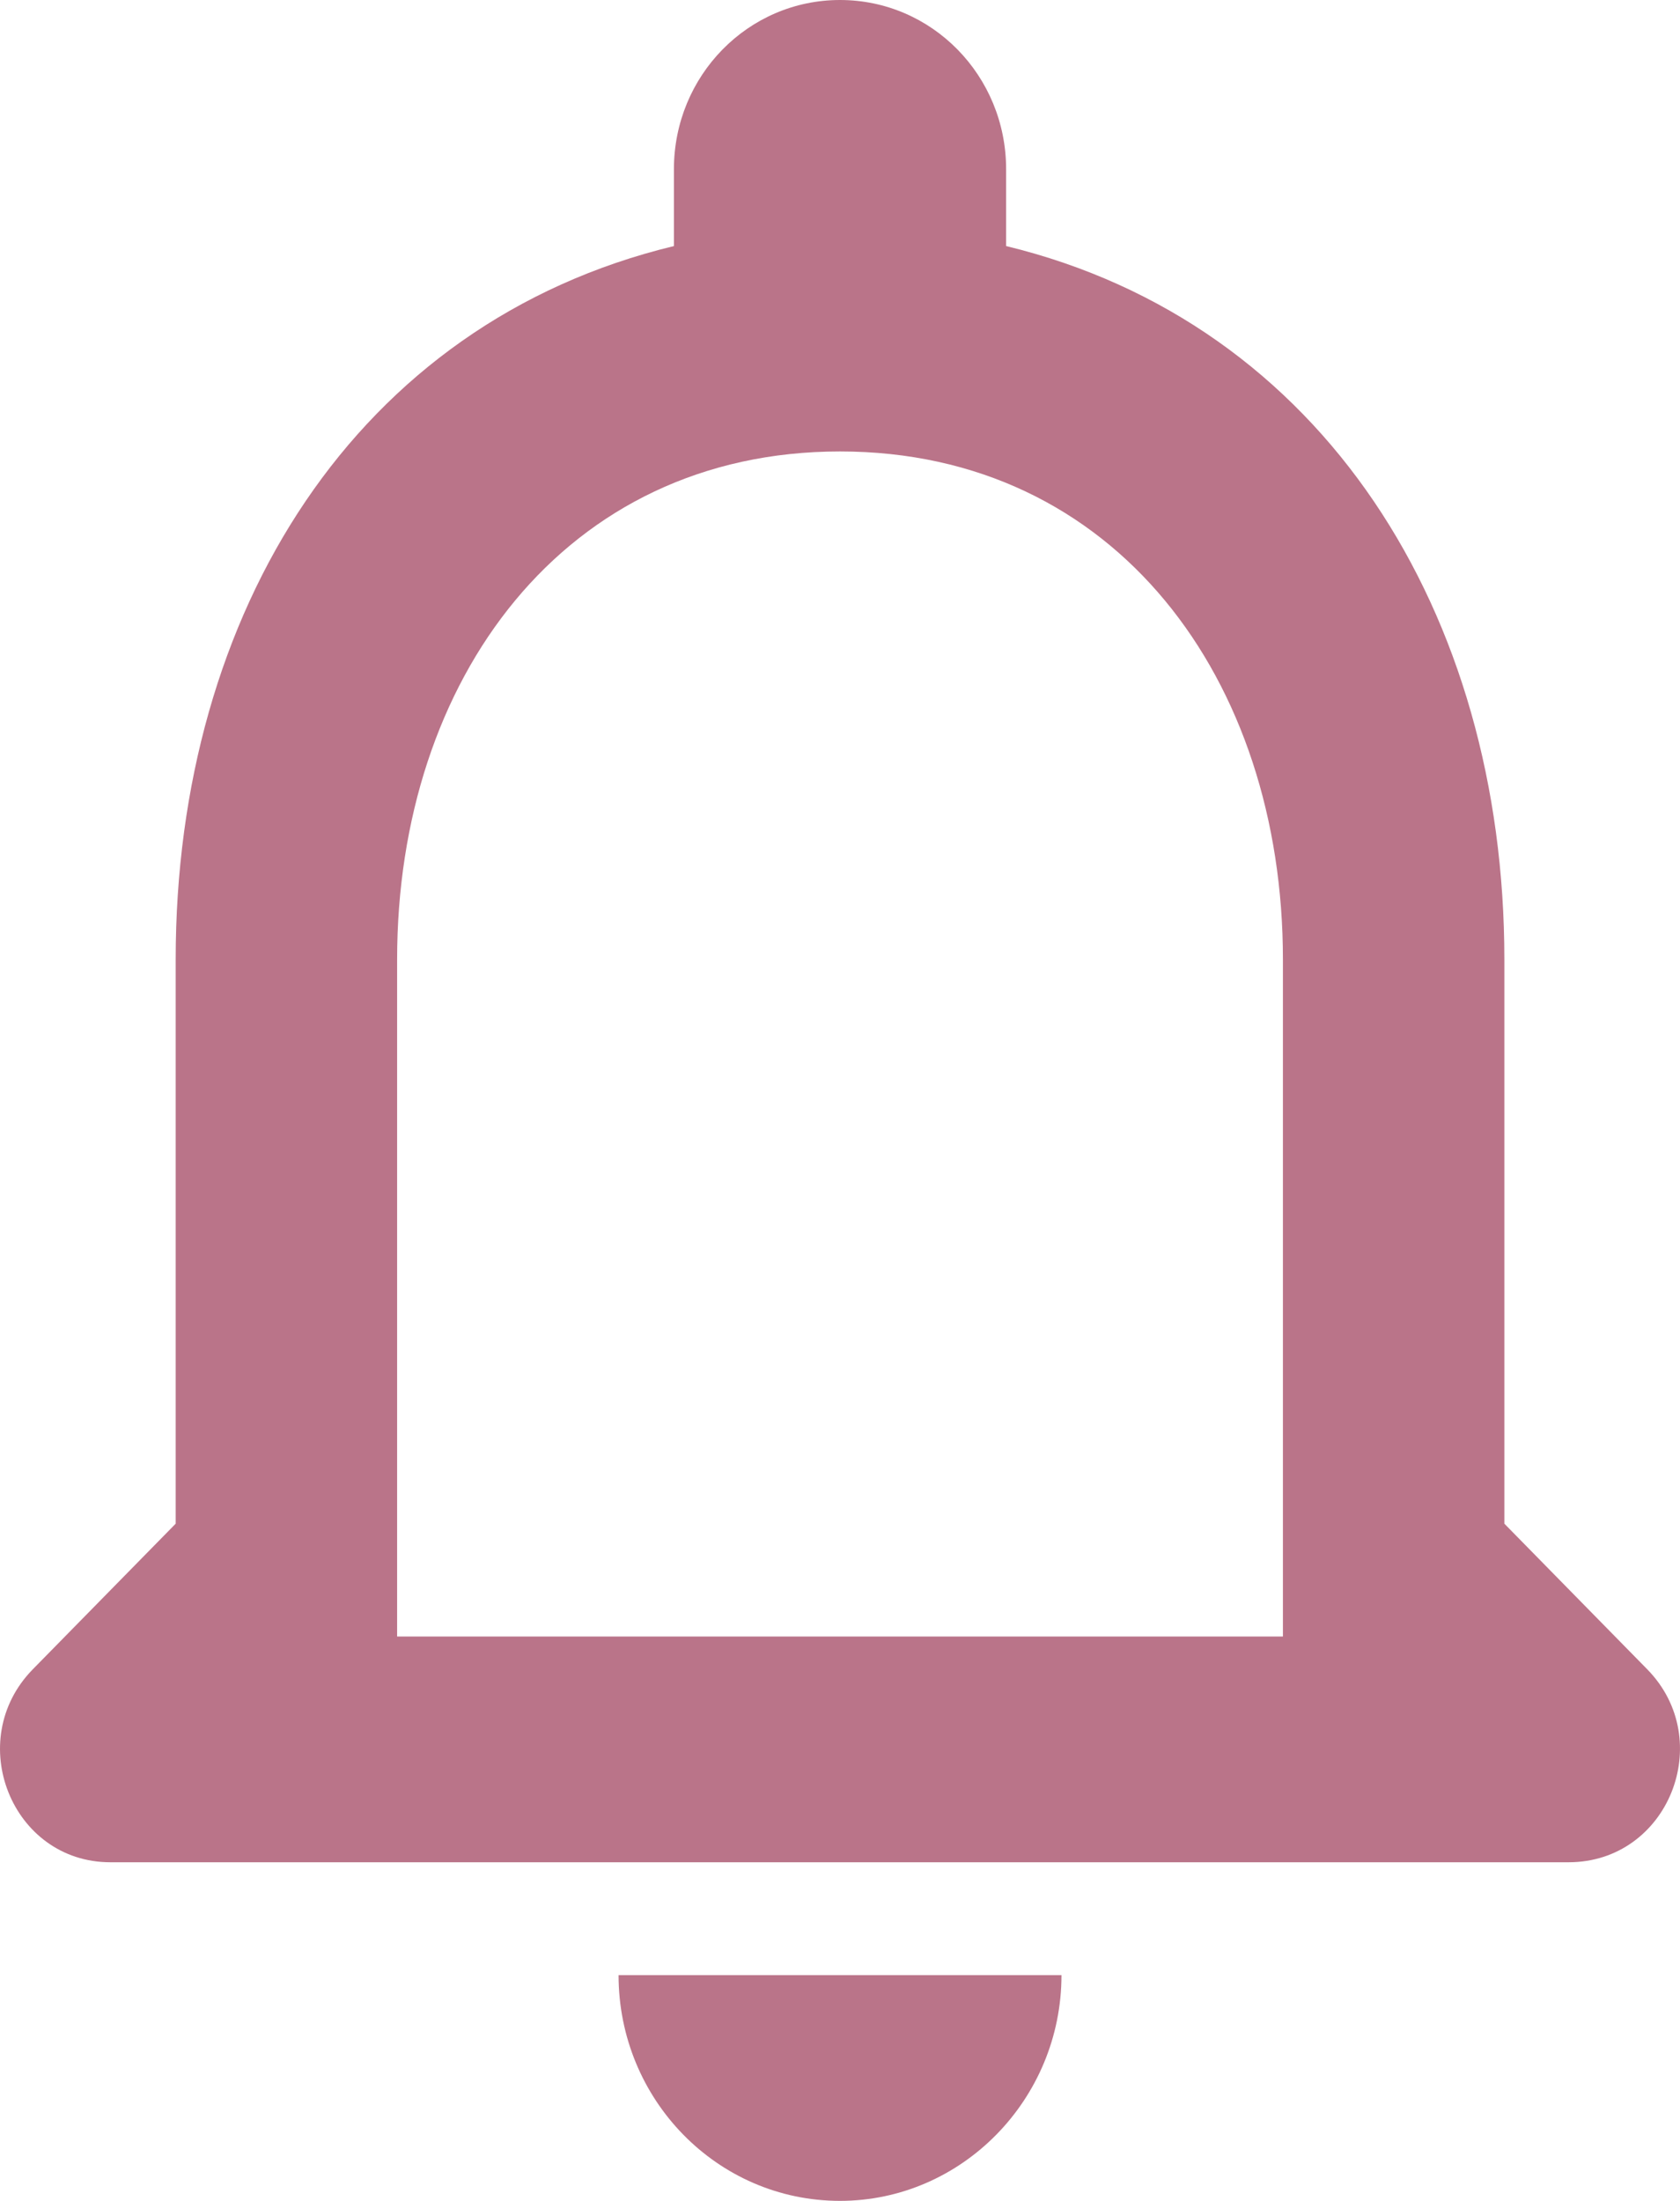 <svg width="42" height="55" viewBox="0 0 42 55" fill="none" xmlns="http://www.w3.org/2000/svg">
<path id="Vector" d="M41.18 41.715L37.609 38.077V23.974C37.609 15.315 33.07 8.067 25.153 6.149V4.231C25.153 1.89 23.298 0 21 0C18.703 0 16.848 1.89 16.848 4.231V6.149C8.904 8.067 4.392 15.287 4.392 23.974V38.077L0.821 41.715C-0.923 43.492 0.295 46.538 2.758 46.538H39.215C41.706 46.538 42.924 43.492 41.18 41.715ZM32.073 40.897H9.928V23.974C9.928 16.98 14.108 11.282 21 11.282C27.893 11.282 32.073 16.98 32.073 23.974V40.897ZM21 55C24.045 55 26.537 52.462 26.537 49.359H15.464C15.464 52.462 17.928 55 21 55Z" fill="#BA7489"/>
</svg>
